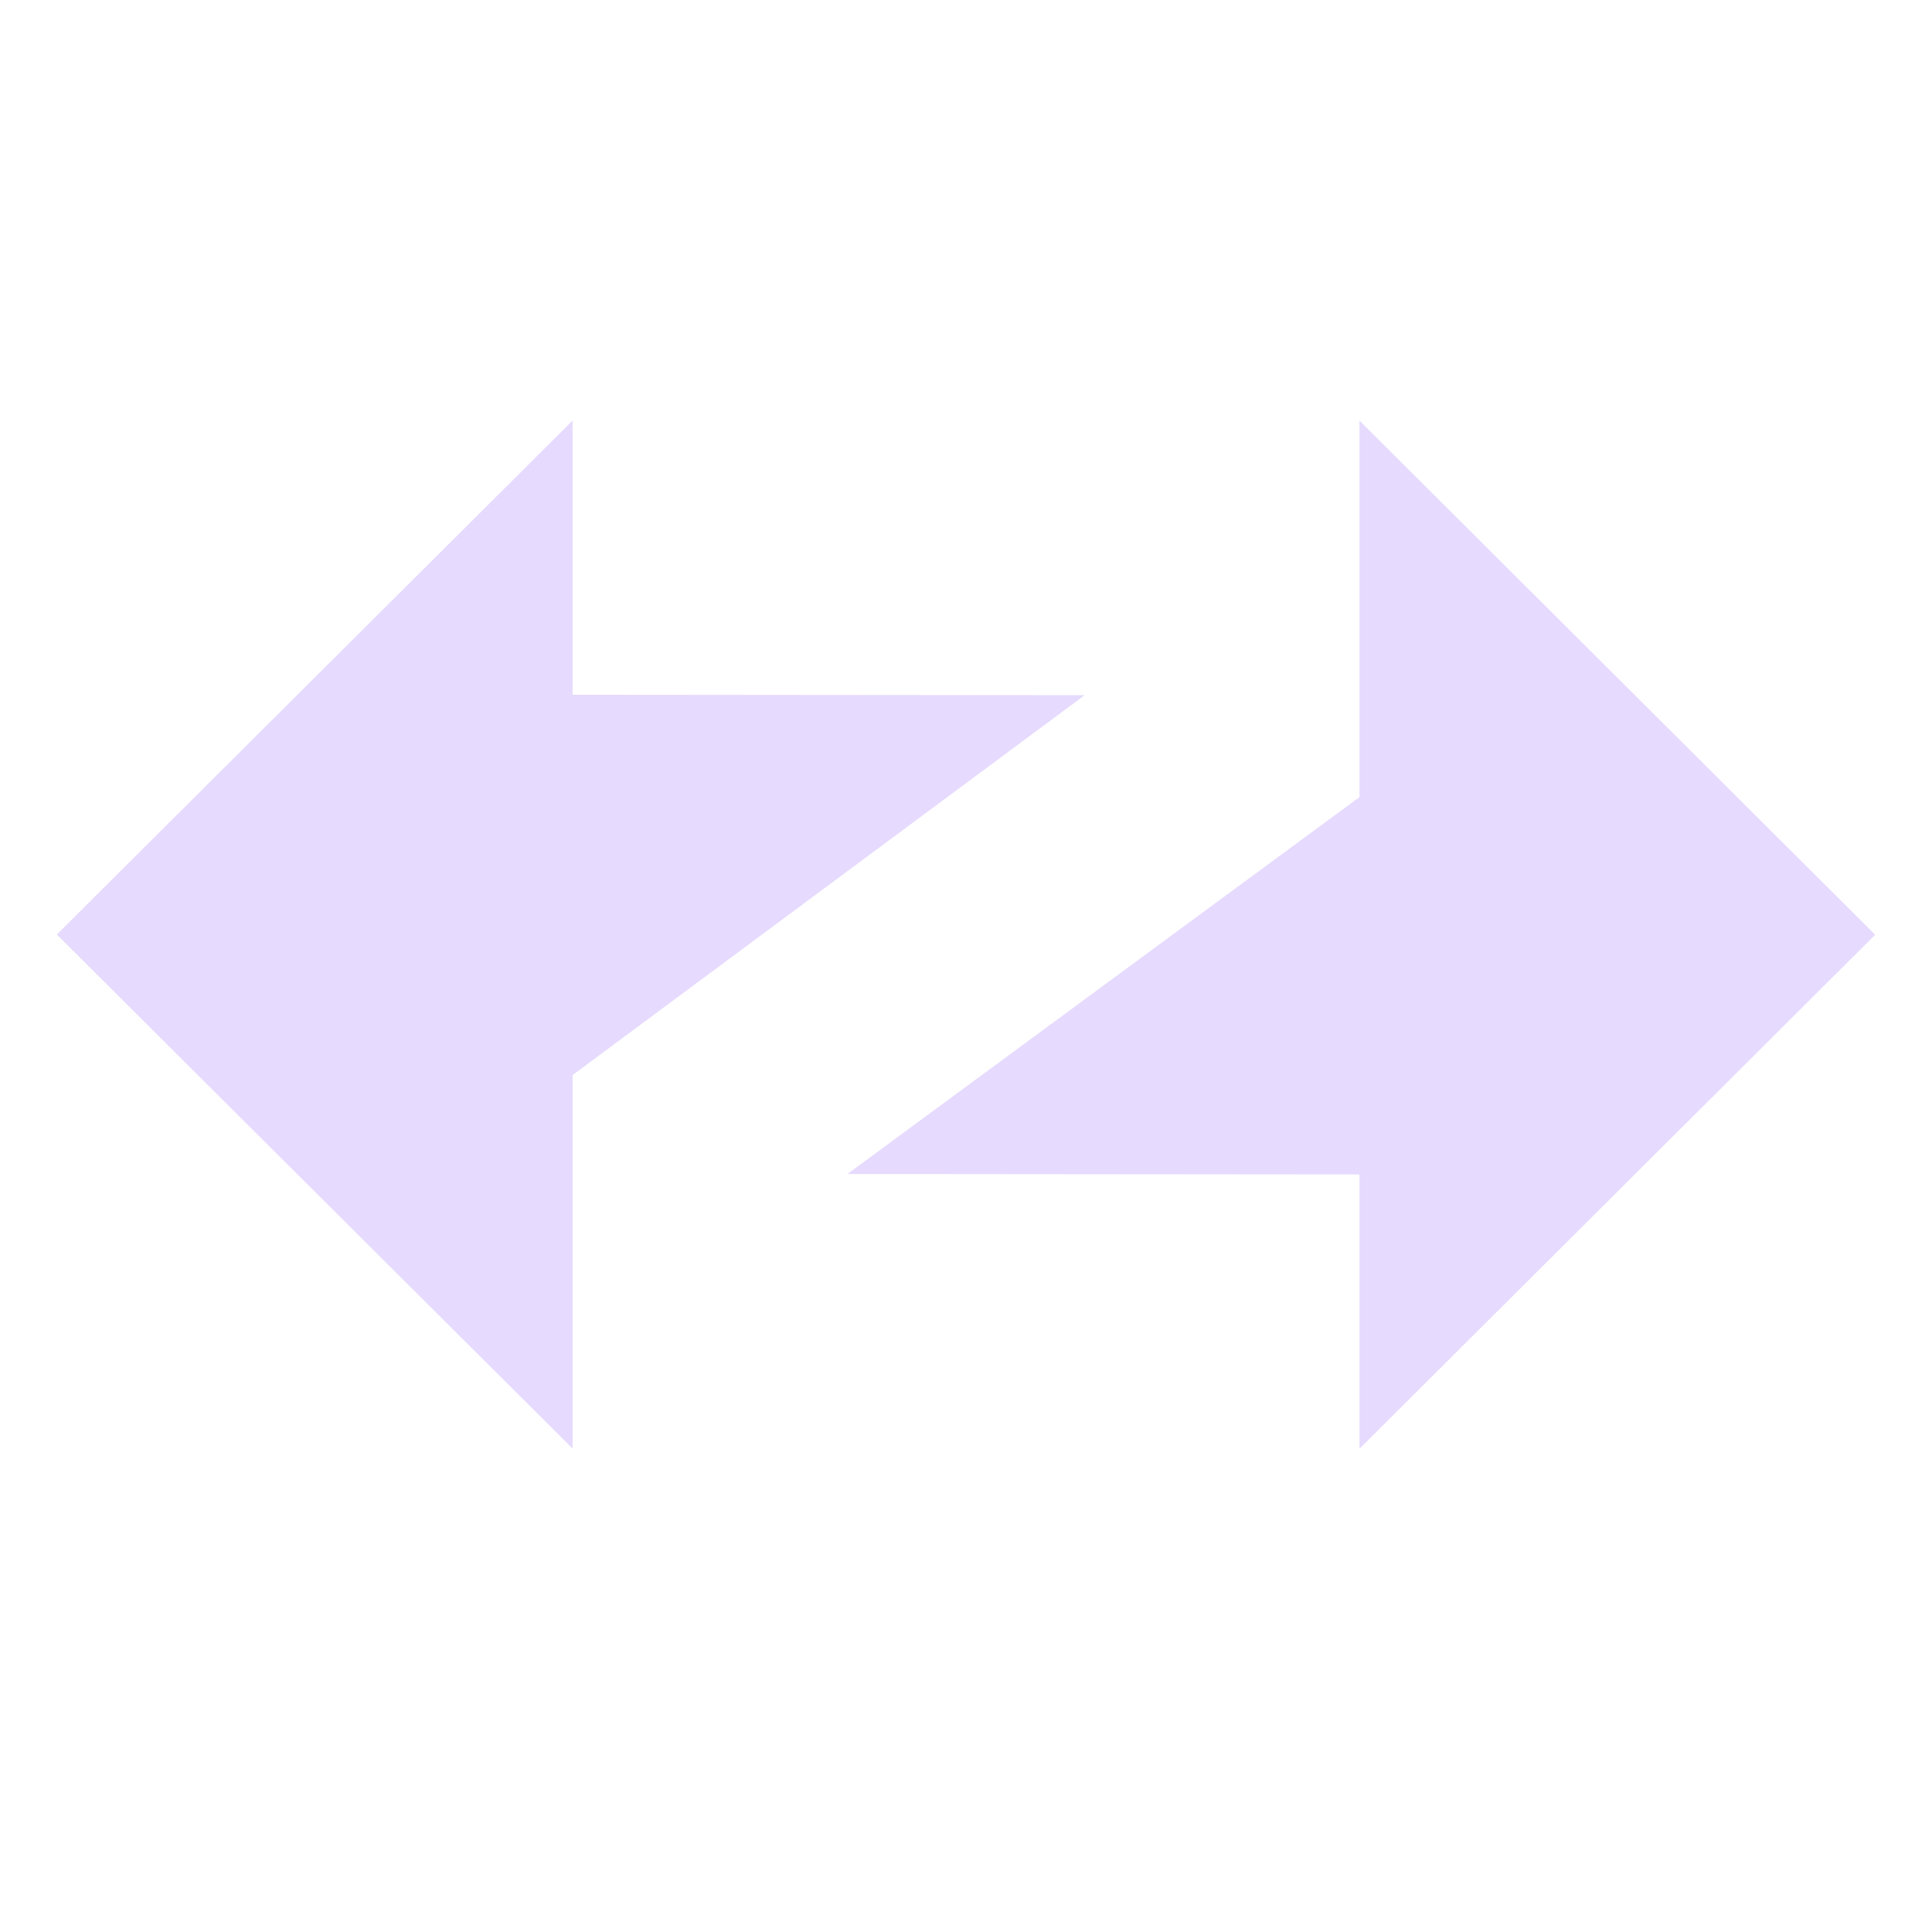 <svg width="24" height="24" viewBox="0 0 16 17" fill="none" xmlns="http://www.w3.org/2000/svg">
<path fill-rule="evenodd" clip-rule="evenodd" d="M16 8.225L11.462 3.701V7.014L6.957 10.33L11.462 10.334V12.748L16 8.225Z" fill="#E6DAFE"/>
<path fill-rule="evenodd" clip-rule="evenodd" d="M0 8.223L4.538 12.746V9.46L9.044 6.117L4.538 6.113V3.701L0 8.223Z" fill="#E6DAFE"/>
</svg>

